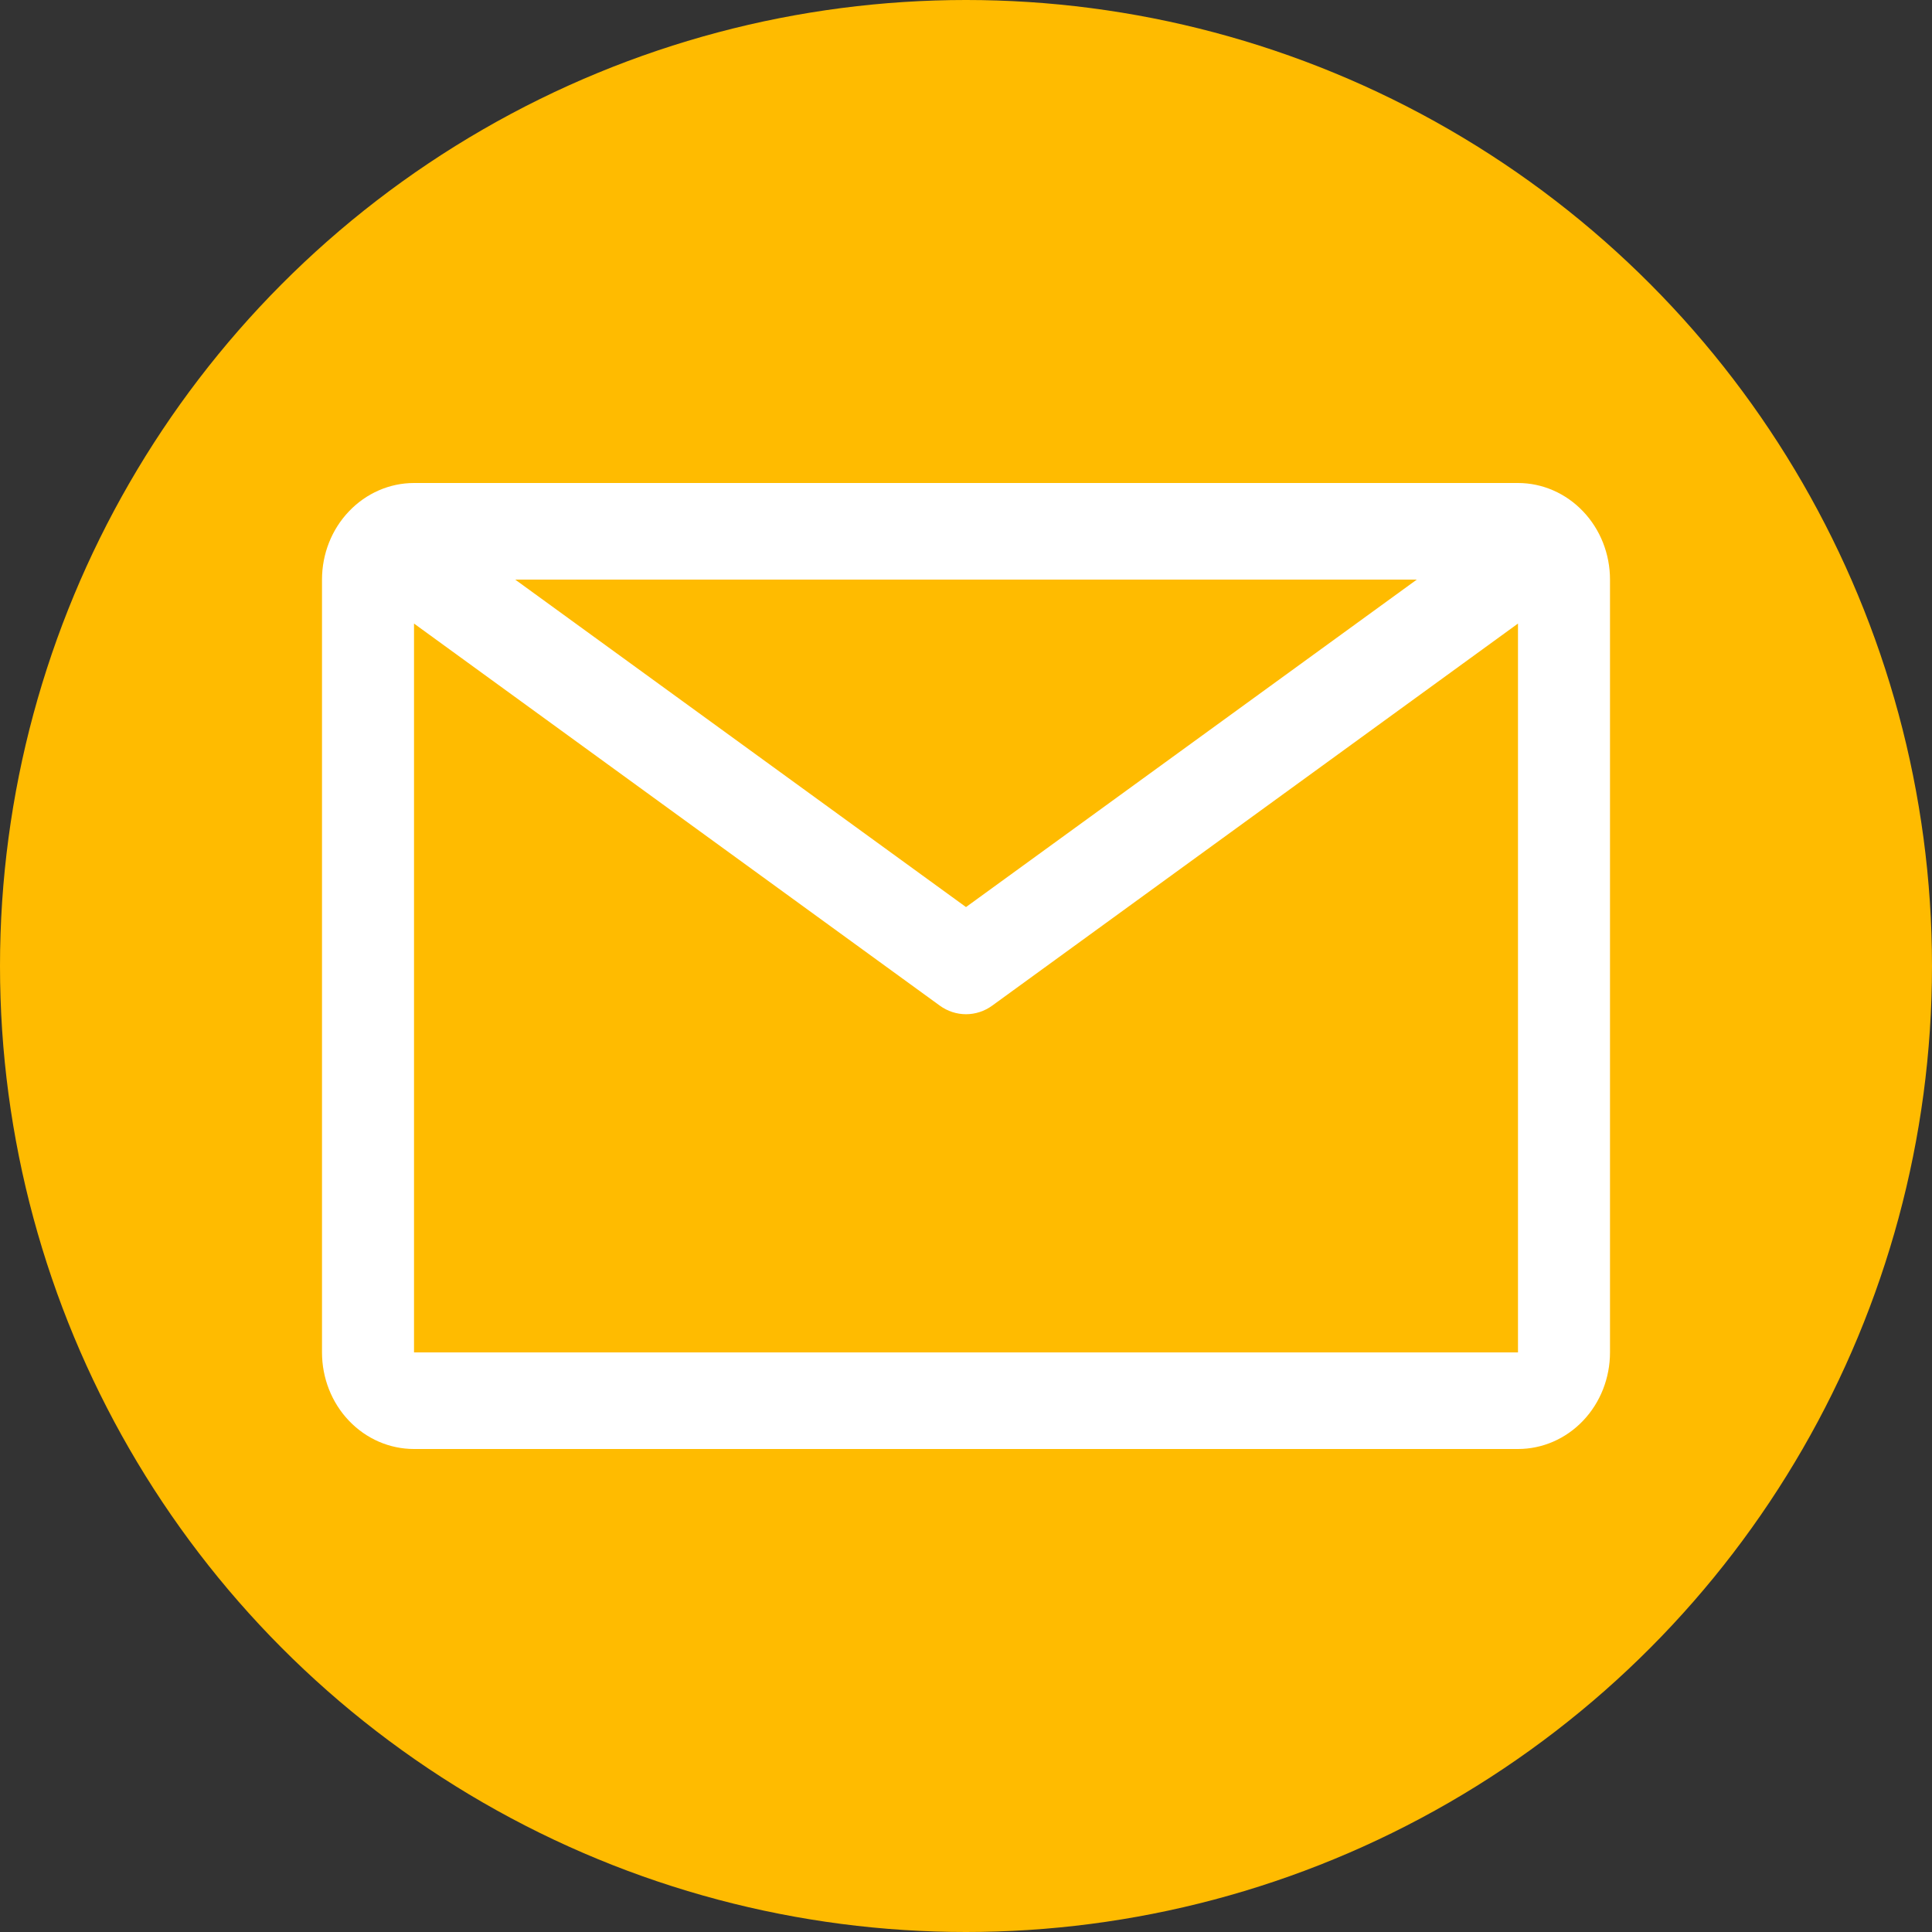 <svg width="24" height="24" viewBox="0 0 24 24" fill="none" xmlns="http://www.w3.org/2000/svg">
<rect x="0" y="0" width="24" height="24" fill="#333333" stroke="none"/>
<circle cx="12" cy="12" r="12" fill="#FFBB00"/>
<path d="M18.857 6H5.143C4.84 6 4.549 6.127 4.335 6.352C4.12 6.577 4 6.882 4 7.2V16.8C4 17.118 4.12 17.424 4.335 17.649C4.549 17.874 4.84 18 5.143 18H18.857C19.16 18 19.451 17.874 19.665 17.649C19.88 17.424 20 17.118 20 16.8V7.2C20 6.882 19.88 6.577 19.665 6.352C19.451 6.127 19.16 6 18.857 6ZM17.6 7.2L12 11.268L6.4 7.2H17.6ZM5.143 16.8V7.746L11.674 12.492C11.77 12.562 11.884 12.599 12 12.599C12.116 12.599 12.23 12.562 12.326 12.492L18.857 7.746V16.8H5.143Z" fill="white"/>
</svg>
